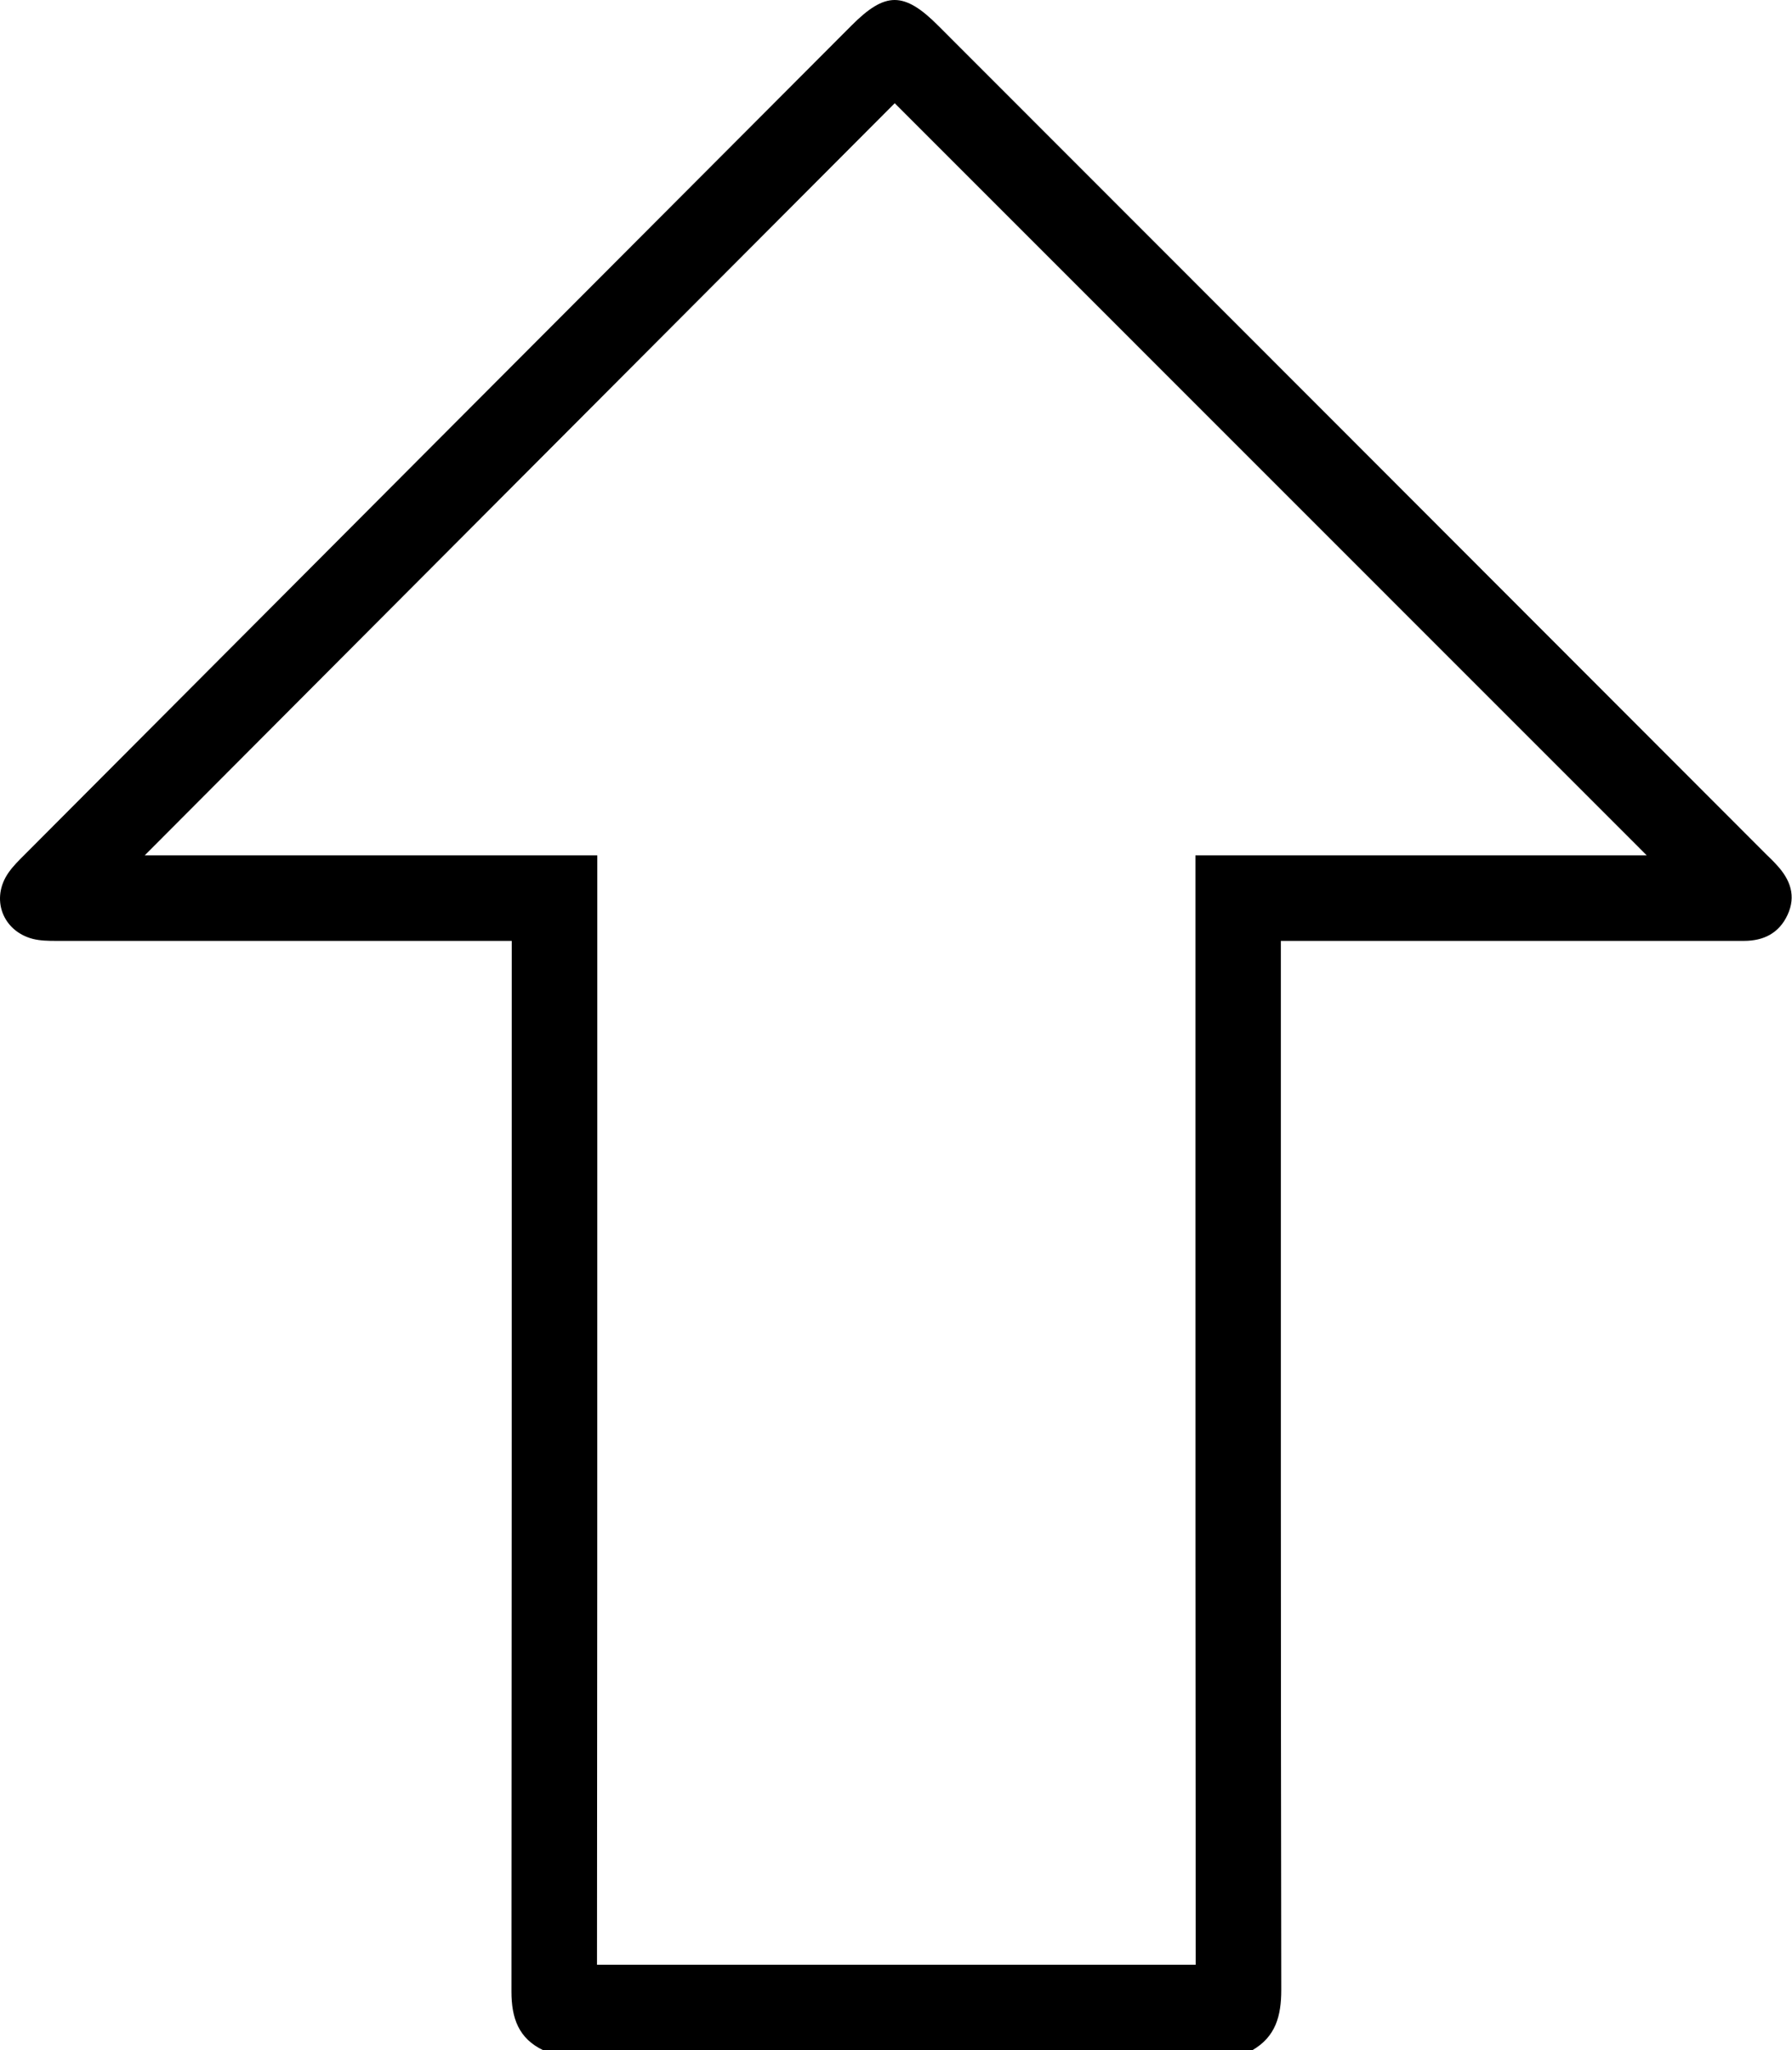 <?xml version="1.0" encoding="UTF-8"?>
<svg id="Layer_2" data-name="Layer 2" xmlns="http://www.w3.org/2000/svg" viewBox="0 0 125.68 143.8">
  <g id="Layer_1-2" data-name="Layer 1">
    <path d="m62.75,7.24l52.74,52.75h-.24s-2.5,0-2.5,0h-9.12s-6.02,0-6.02,0h-13.77v22.26c0,18.21,0,37.01.02,55.55h-41.99c.02-18.48.02-37.23.02-55.38v-14.46s0-1.97,0-1.97v-6h-13.33s-5.36,0-5.36,0c-4.35,0-8.7,0-13.05,0C27.68,42.4,45.22,24.82,62.75,7.24m0-7.24c-.92,0-1.85.6-3.04,1.8C40.37,21.18,21.04,40.56,1.72,59.95c-.4.4-.8.79-1.12,1.25-1.27,1.81-.44,4.09,1.7,4.65.52.13,1.08.14,1.62.14.05,0,.09,0,.14,0,.02,0,.03,0,.05,0,6.37,0,12.74,0,19.1,0,3.57,0,7.14,0,10.71,0h1.97v1.97c0,23.91,0,47.81-.02,71.72,0,1.85.49,3.29,2.24,4.12h49.71c1.65-.95,2.04-2.41,2.04-4.24-.04-23.91-.03-47.81-.03-71.72v-1.85h1.75c4.01,0,8.02,0,12.03,0,3.01,0,6.02,0,9.02,0h.1c1.67,0,3.33,0,5,0,1.53,0,3.06,0,4.58,0,1.37,0,2.46-.53,3.06-1.83.61-1.32.19-2.45-.73-3.46-.25-.28-.52-.54-.79-.8C104.52,40.54,85.17,21.18,65.82,1.82c-1.21-1.22-2.15-1.82-3.08-1.82h0Z"/>
  </g>
</svg>